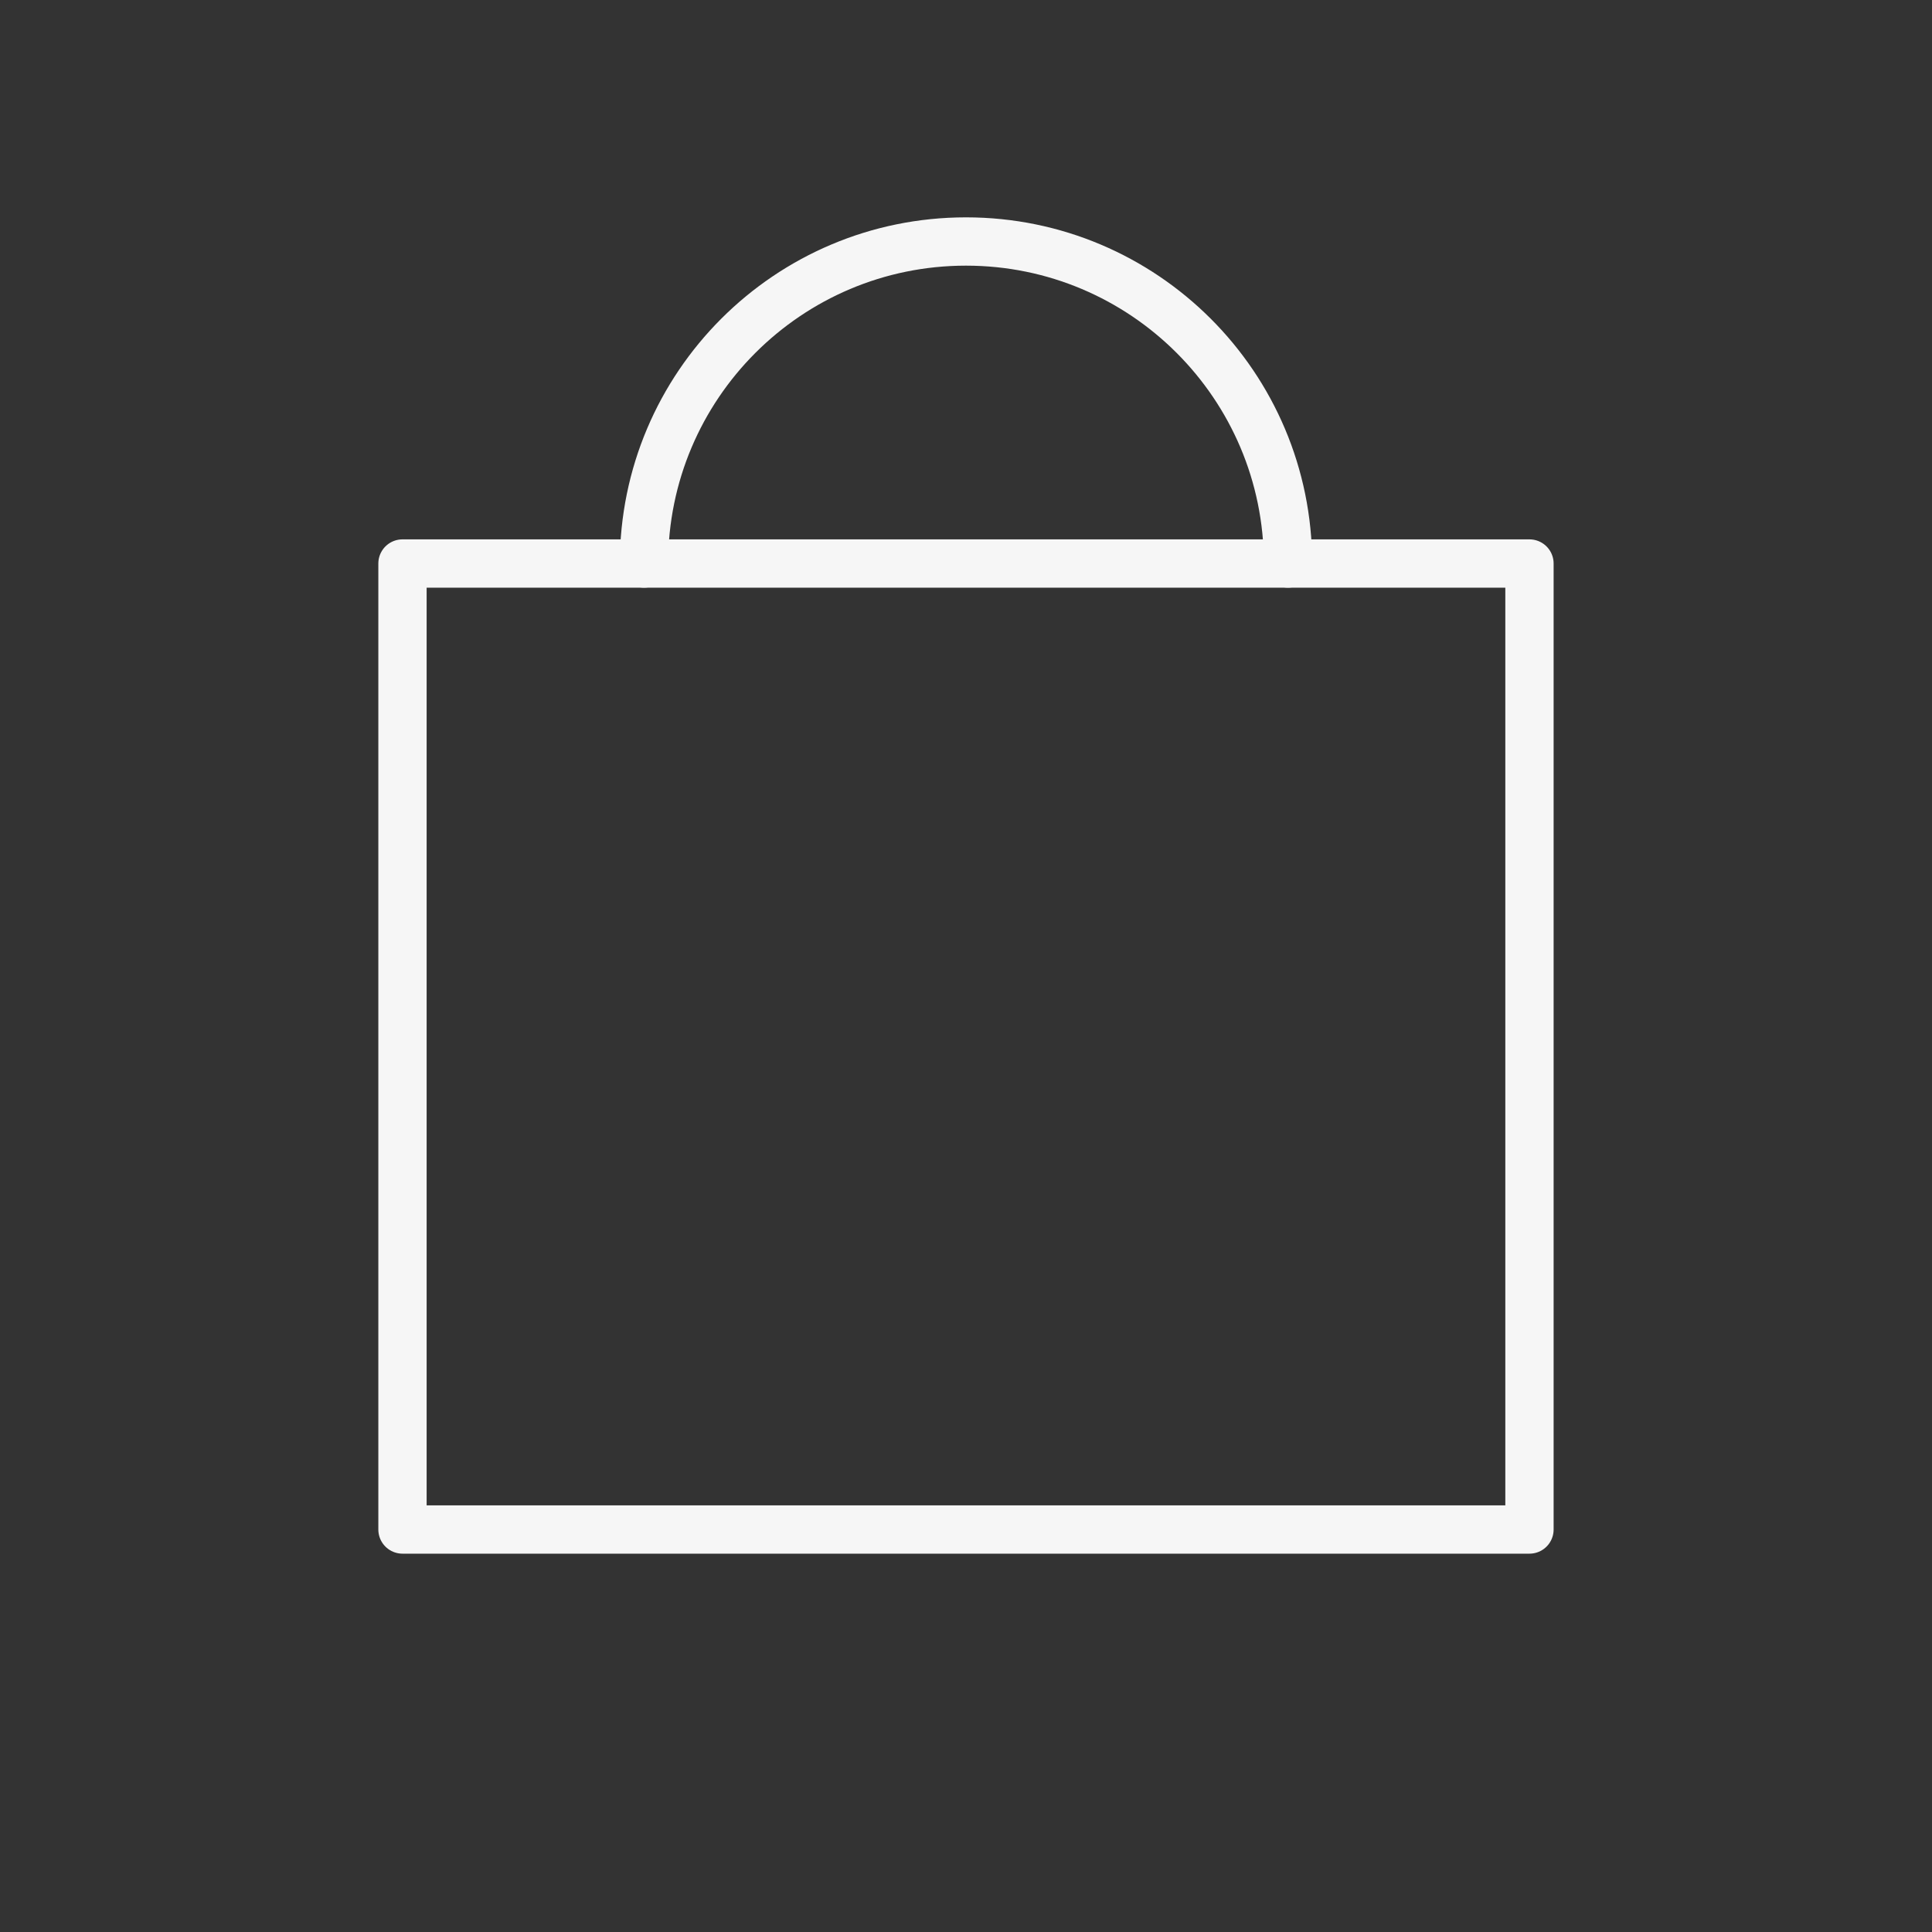 <svg width="40" height="40" viewBox="0 0 40 40" fill="none" xmlns="http://www.w3.org/2000/svg">
<rect x="0" y="0" width="40" height="40" fill="#333333" stroke="none"/>
<rect x="8.333" y="11.667" width="23.333" height="20" stroke="#F6F6F6" stroke-linecap="round" stroke-linejoin="round"/>
<path d="M13.333 11.667C13.333 7.985 16.318 5 20 5C23.682 5 26.667 7.985 26.667 11.667" stroke="#F6F6F6" stroke-linecap="round" stroke-linejoin="round"/>
</svg>
